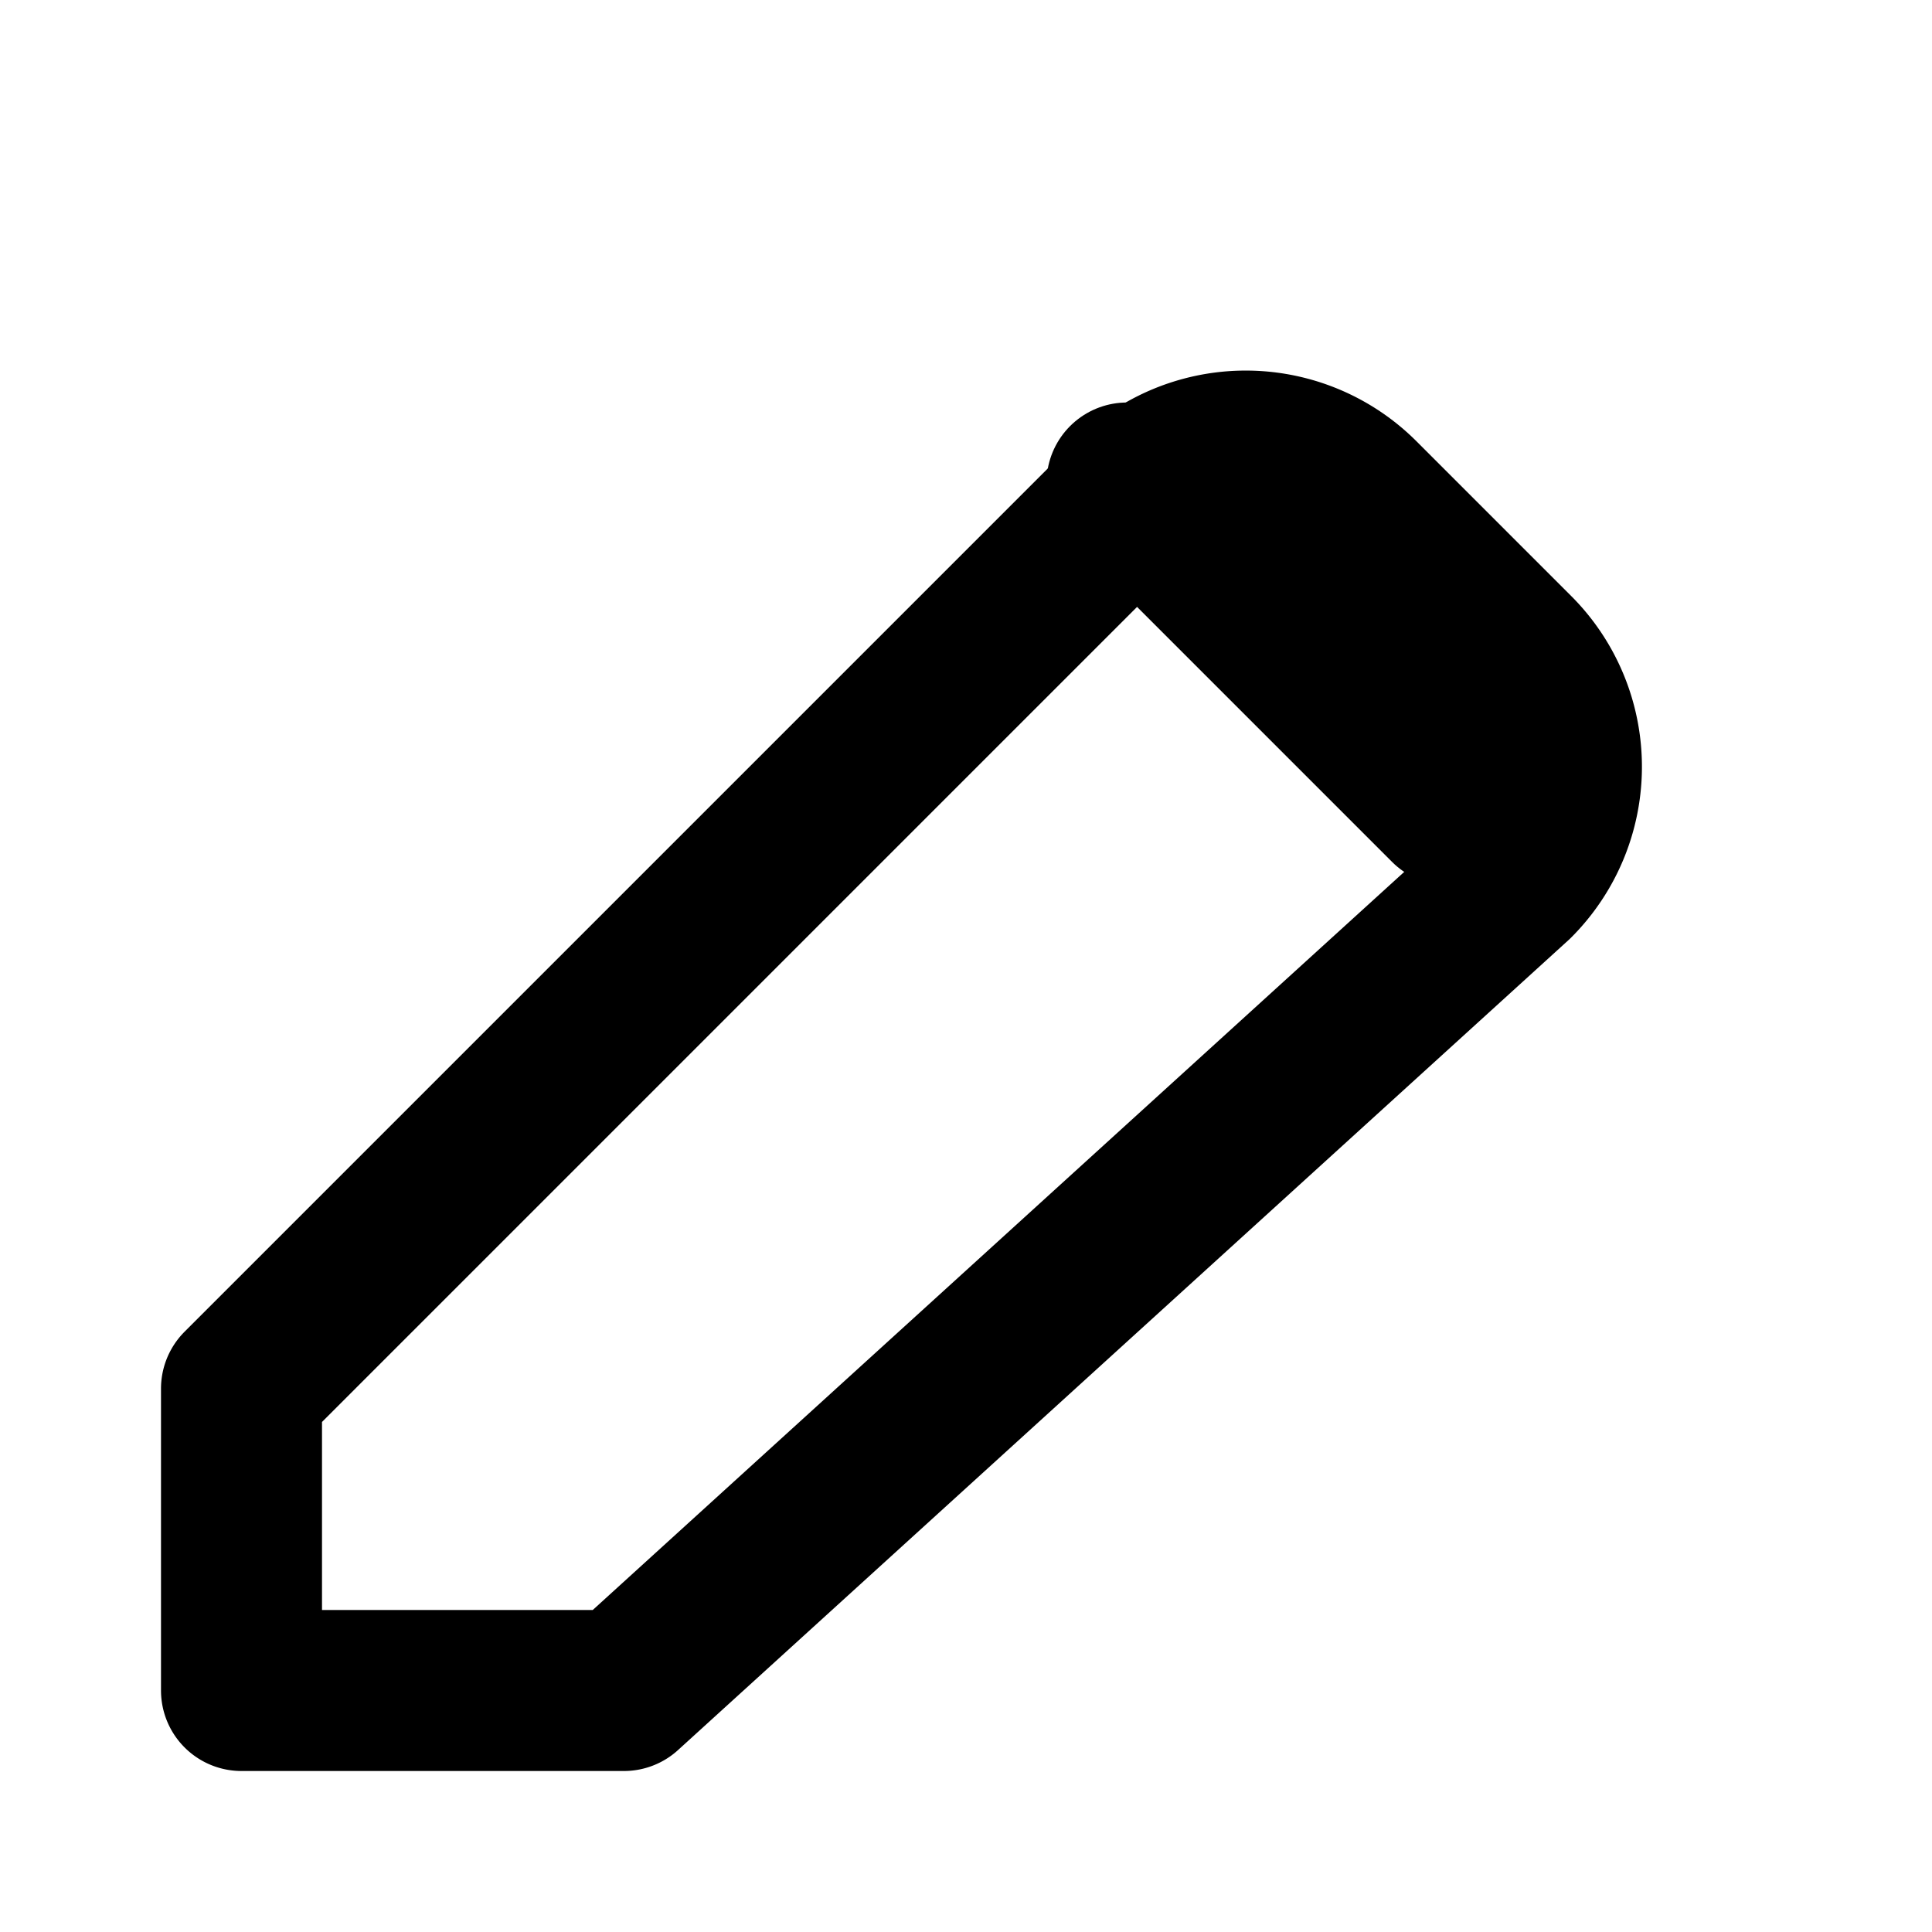 <svg xmlns="http://www.w3.org/2000/svg" width="24" height="24" viewBox="0 0 24 24" fill="none" stroke="currentColor" stroke-width="2" stroke-linecap="round" stroke-linejoin="round" aria-hidden="true">
  <title>Edit</title>
  <path d="M3 21v-3.75L14.06 6.19a2 2 0 0 1 2.83 0l1.92 1.92a2 2 0 0 1 0 2.83L7.75 21H3z"/>
  <path d="M14 6l4 4"/>
</svg>
